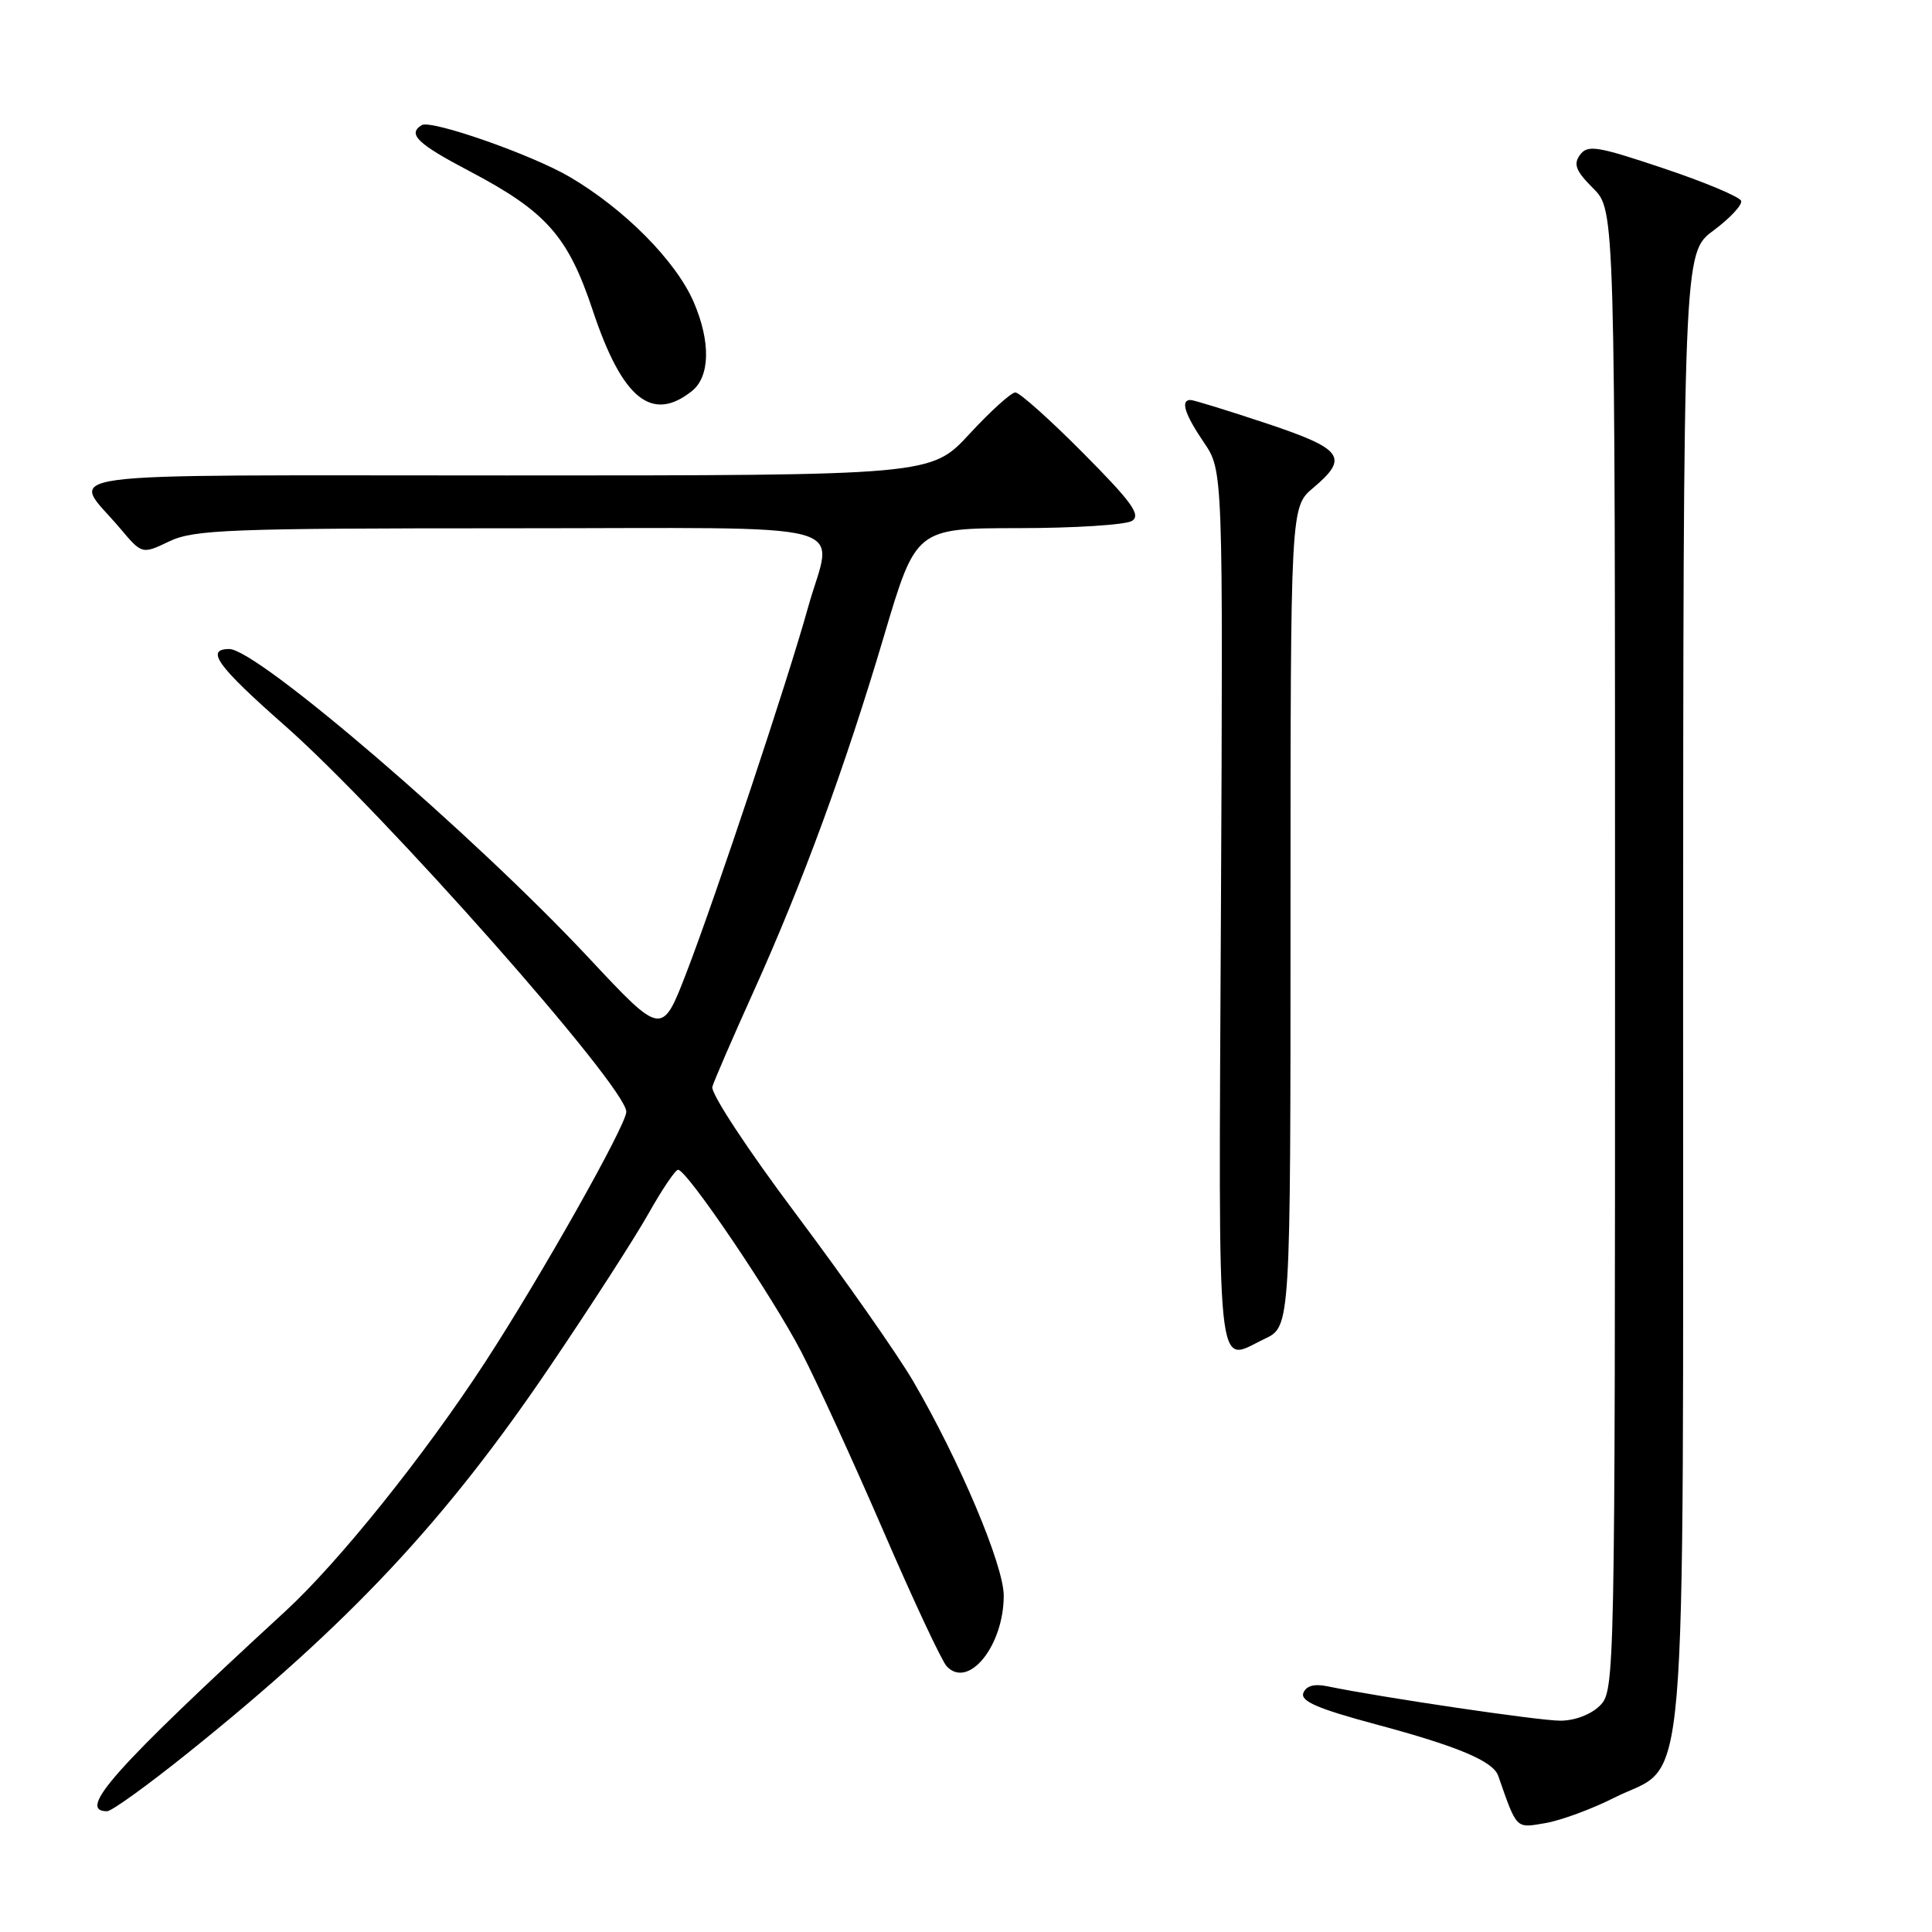 <?xml version="1.0" encoding="UTF-8" standalone="no"?>
<!DOCTYPE svg PUBLIC "-//W3C//DTD SVG 1.1//EN" "http://www.w3.org/Graphics/SVG/1.1/DTD/svg11.dtd" >
<svg xmlns="http://www.w3.org/2000/svg" xmlns:xlink="http://www.w3.org/1999/xlink" version="1.1" viewBox="0 0 256 256">
 <g >
 <path fill="currentColor"
d=" M 213.89 238.21 C 223.80 233.23 223.00 242.61 223.02 131.02 C 223.05 33.50 223.05 33.50 227.04 30.55 C 229.23 28.92 230.88 27.15 230.71 26.62 C 230.53 26.08 225.91 24.14 220.44 22.31 C 211.62 19.35 210.37 19.15 209.36 20.52 C 208.45 21.76 208.80 22.65 211.11 24.96 C 214.00 27.85 214.00 27.85 214.00 125.92 C 214.00 222.67 213.97 224.03 212.00 226.00 C 210.82 227.18 208.67 228.00 206.75 228.00 C 203.89 228.00 182.97 224.91 175.88 223.44 C 174.13 223.08 173.07 223.38 172.70 224.33 C 172.29 225.41 174.59 226.41 182.33 228.49 C 193.16 231.39 197.84 233.36 198.52 235.30 C 201.03 242.47 200.81 242.25 204.77 241.57 C 206.82 241.22 210.93 239.71 213.89 238.21 Z  M 24.89 232.28 C 46.37 215.04 59.00 201.56 72.88 181.05 C 78.30 173.05 84.19 163.91 85.96 160.75 C 87.74 157.59 89.49 155.00 89.85 155.00 C 91.02 155.00 102.41 171.84 106.22 179.21 C 108.26 183.16 113.15 193.84 117.09 202.95 C 121.02 212.05 124.78 220.08 125.44 220.79 C 128.32 223.87 133.00 218.08 133.00 211.43 C 133.00 207.41 127.13 193.51 120.99 183.00 C 118.90 179.43 111.96 169.53 105.57 161.00 C 99.04 152.30 94.14 144.84 94.39 144.00 C 94.63 143.18 97.07 137.55 99.80 131.50 C 106.35 116.99 111.96 101.71 117.14 84.25 C 121.37 70.00 121.37 70.00 134.94 69.98 C 142.40 69.98 149.18 69.54 150.00 69.02 C 151.21 68.24 149.98 66.53 143.52 60.03 C 139.14 55.61 135.09 52.00 134.54 52.00 C 133.99 52.00 131.25 54.48 128.46 57.50 C 123.38 63.00 123.38 63.00 67.15 63.00 C 4.24 63.00 9.40 62.30 15.89 69.98 C 18.82 73.46 18.82 73.46 22.44 71.73 C 25.70 70.18 30.31 70.00 67.53 70.00 C 114.98 70.00 110.33 68.76 107.06 80.52 C 104.38 90.18 94.86 118.75 90.95 128.90 C 87.71 137.29 87.71 137.29 77.99 126.90 C 62.79 110.64 34.11 86.00 30.38 86.00 C 27.16 86.00 28.80 88.27 37.67 96.08 C 50.86 107.69 83.01 144.04 82.99 147.32 C 82.98 149.09 71.69 169.12 64.28 180.50 C 56.30 192.76 44.91 206.97 37.81 213.50 C 15.10 234.40 10.12 240.00 14.19 240.00 C 14.79 240.00 19.60 236.53 24.89 232.28 Z  M 167.60 177.39 C 171.00 175.77 171.00 175.77 171.00 121.47 C 171.00 67.18 171.00 67.18 174.00 64.65 C 178.80 60.61 177.98 59.49 167.75 56.08 C 162.66 54.39 158.16 53.00 157.75 53.00 C 156.38 53.00 156.97 54.87 159.53 58.64 C 162.06 62.37 162.06 62.37 161.78 120.68 C 161.47 184.64 161.05 180.49 167.60 177.39 Z  M 91.69 51.81 C 94.09 49.89 94.18 45.29 91.93 40.05 C 89.58 34.59 82.75 27.70 75.47 23.43 C 70.44 20.48 57.10 15.82 55.88 16.58 C 53.96 17.76 55.30 19.05 62.19 22.67 C 72.38 28.03 75.26 31.27 78.54 41.12 C 82.45 52.87 86.37 56.05 91.69 51.81 Z "/>
</g>
</svg>